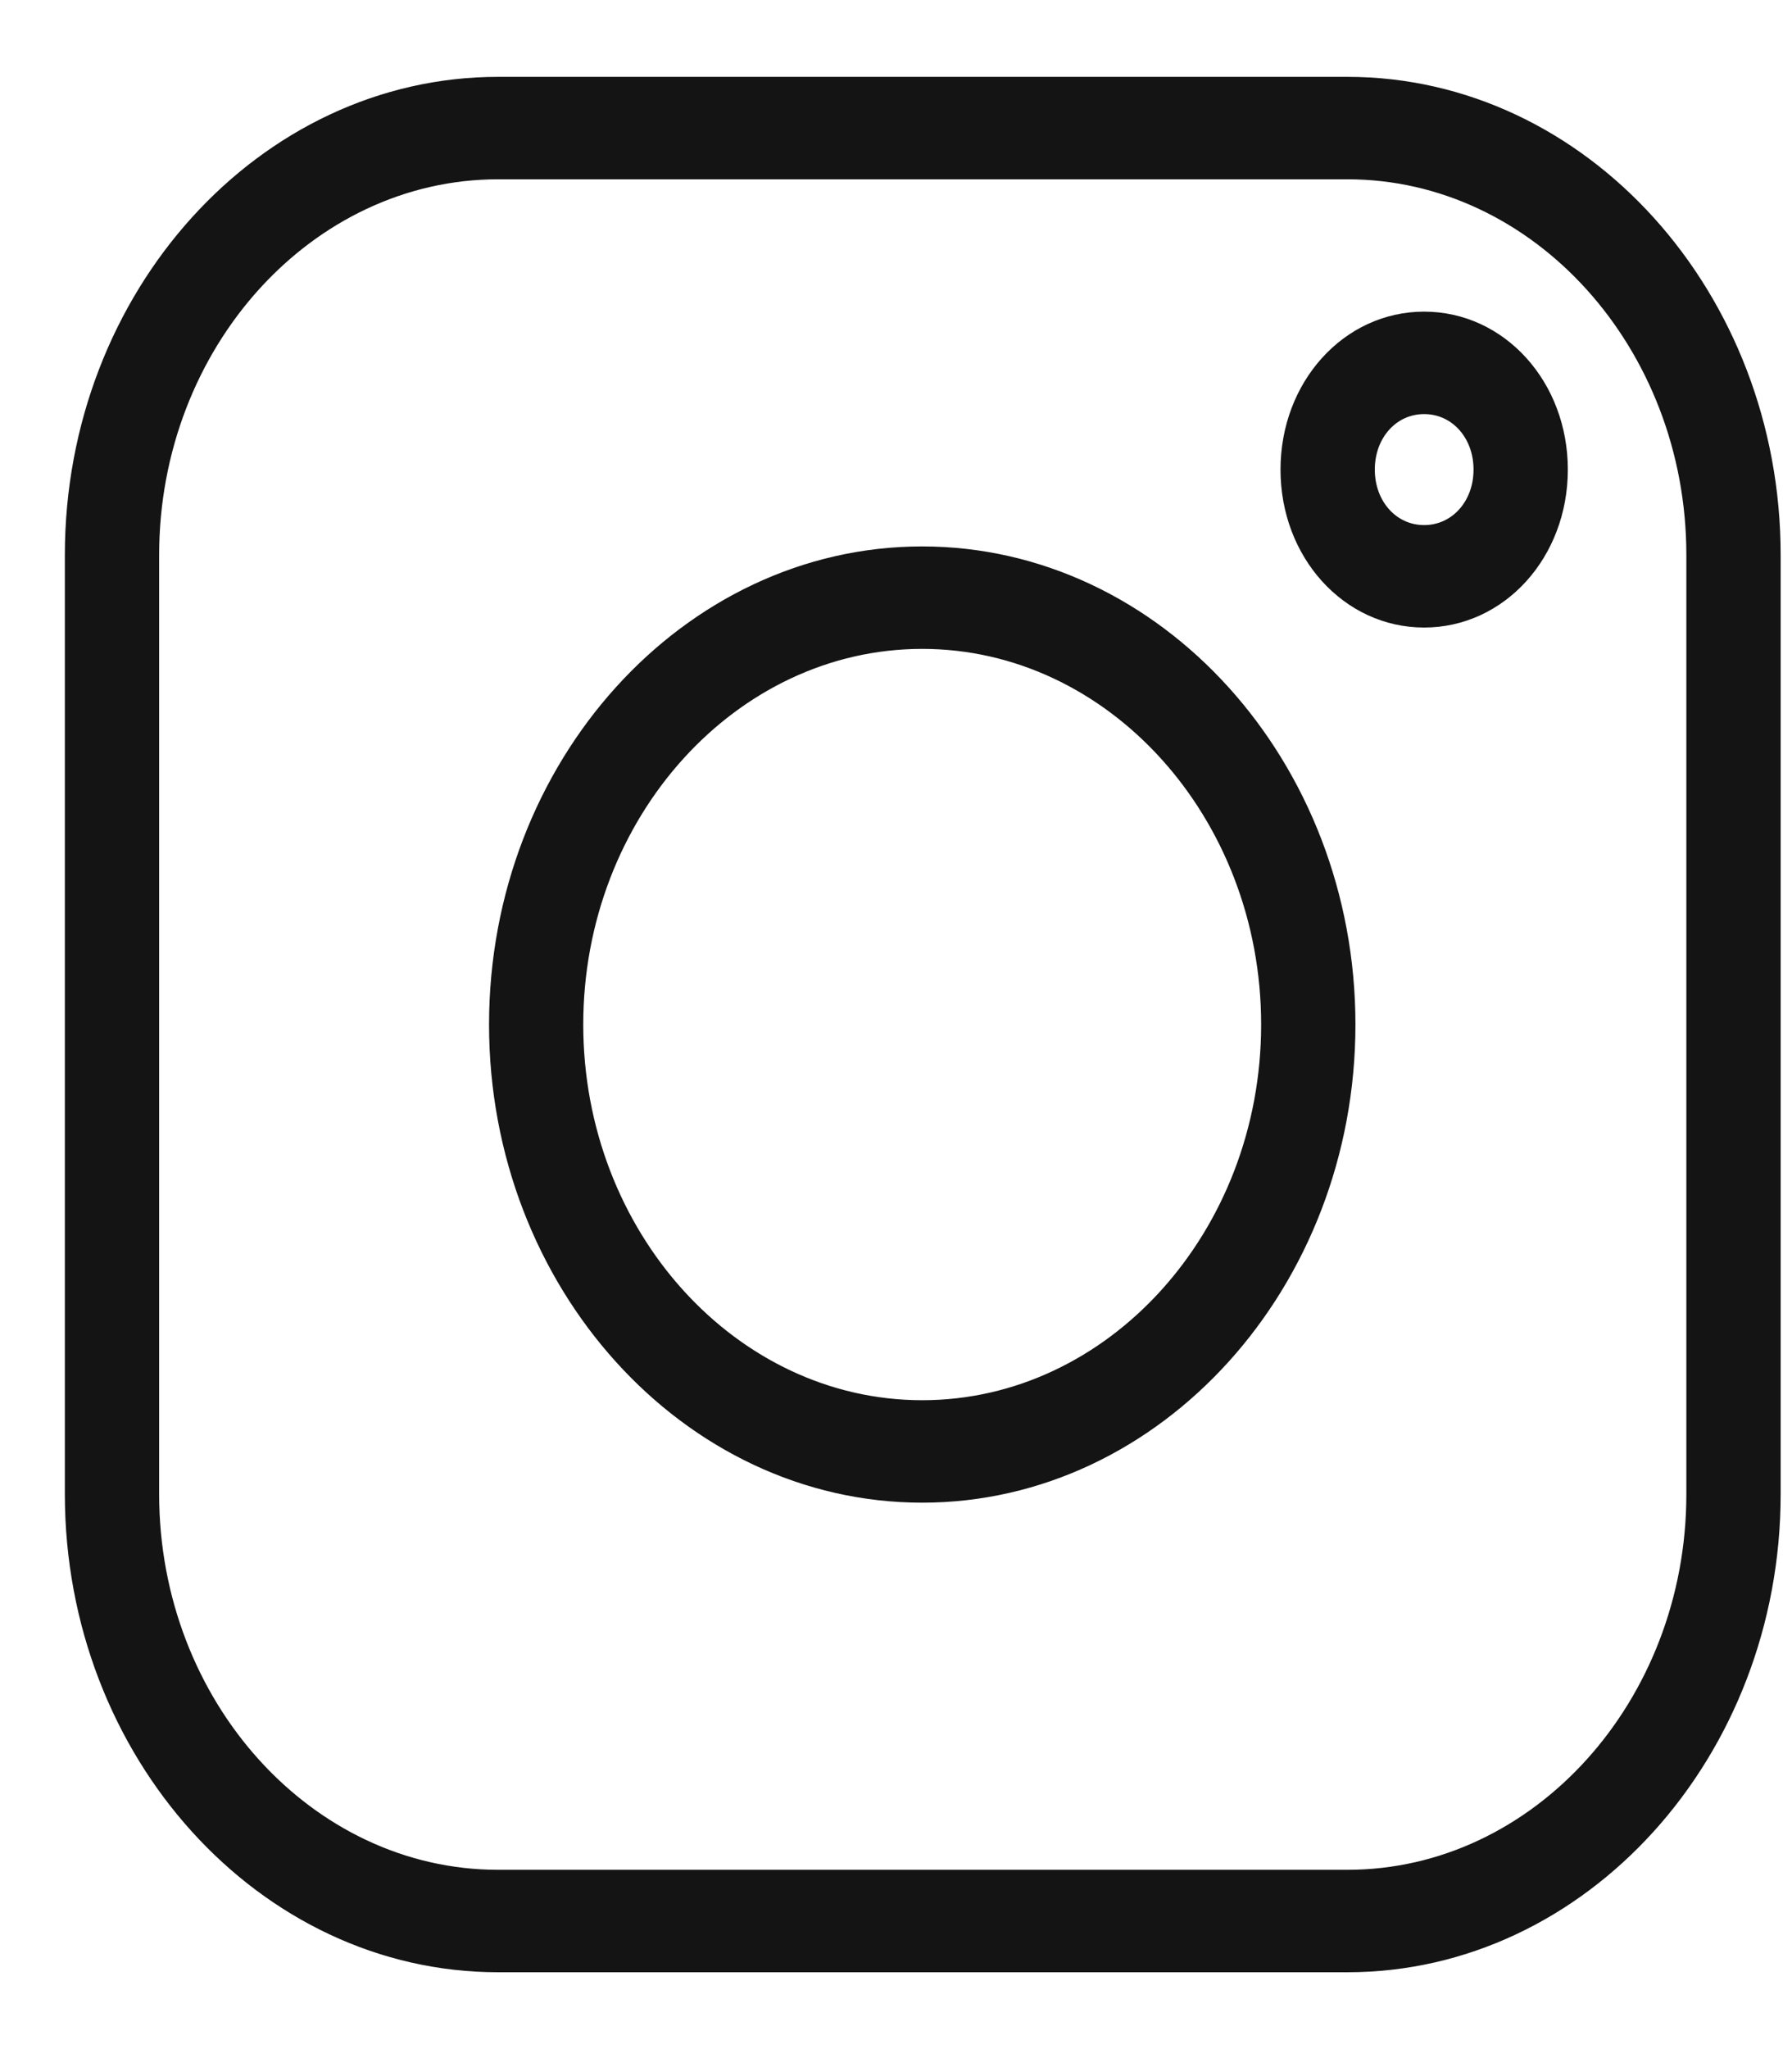 <svg width="21" height="24" viewBox="0 0 21 24" fill="none" xmlns="http://www.w3.org/2000/svg">
<path d="M15.79 1H5.837C3.099 1 0.86 3.475 0.86 6.5V17.5C0.86 20.525 3.099 23 5.837 23H15.79C18.527 23 20.767 20.525 20.767 17.5V6.5C20.767 3.475 18.527 1 15.79 1ZM19.862 17.5C19.862 19.975 18.029 22 15.79 22H5.837C3.597 22 1.765 19.975 1.765 17.5V6.5C1.765 4.025 3.597 2 5.837 2H15.79C18.029 2 19.862 4.025 19.862 6.5V17.5Z" fill="#141414" stroke="#141414" stroke-width="0.2"/>
<path d="M10.807 6.5C8.07 6.5 5.831 8.975 5.831 12C5.831 15.025 8.07 17.5 10.807 17.5C13.544 17.5 15.784 15.025 15.784 12C15.784 8.975 13.544 6.5 10.807 6.5ZM10.807 16.5C8.568 16.5 6.735 14.475 6.735 12C6.735 9.525 8.568 7.5 10.807 7.5C13.047 7.5 14.879 9.525 14.879 12C14.879 14.475 13.047 16.5 10.807 16.5Z" fill="#141414" stroke="#141414" stroke-width="0.2"/>
<path d="M16.689 3.75C15.807 3.75 15.106 4.525 15.106 5.5C15.106 6.475 15.807 7.25 16.689 7.25C17.572 7.25 18.273 6.475 18.273 5.5C18.273 4.525 17.572 3.75 16.689 3.75ZM16.689 6.25C16.305 6.25 16.011 5.925 16.011 5.5C16.011 5.075 16.305 4.75 16.689 4.75C17.074 4.75 17.368 5.075 17.368 5.5C17.368 5.925 17.074 6.25 16.689 6.25Z" fill="#141414" stroke="#141414" stroke-width="0.2"/>
</svg>
